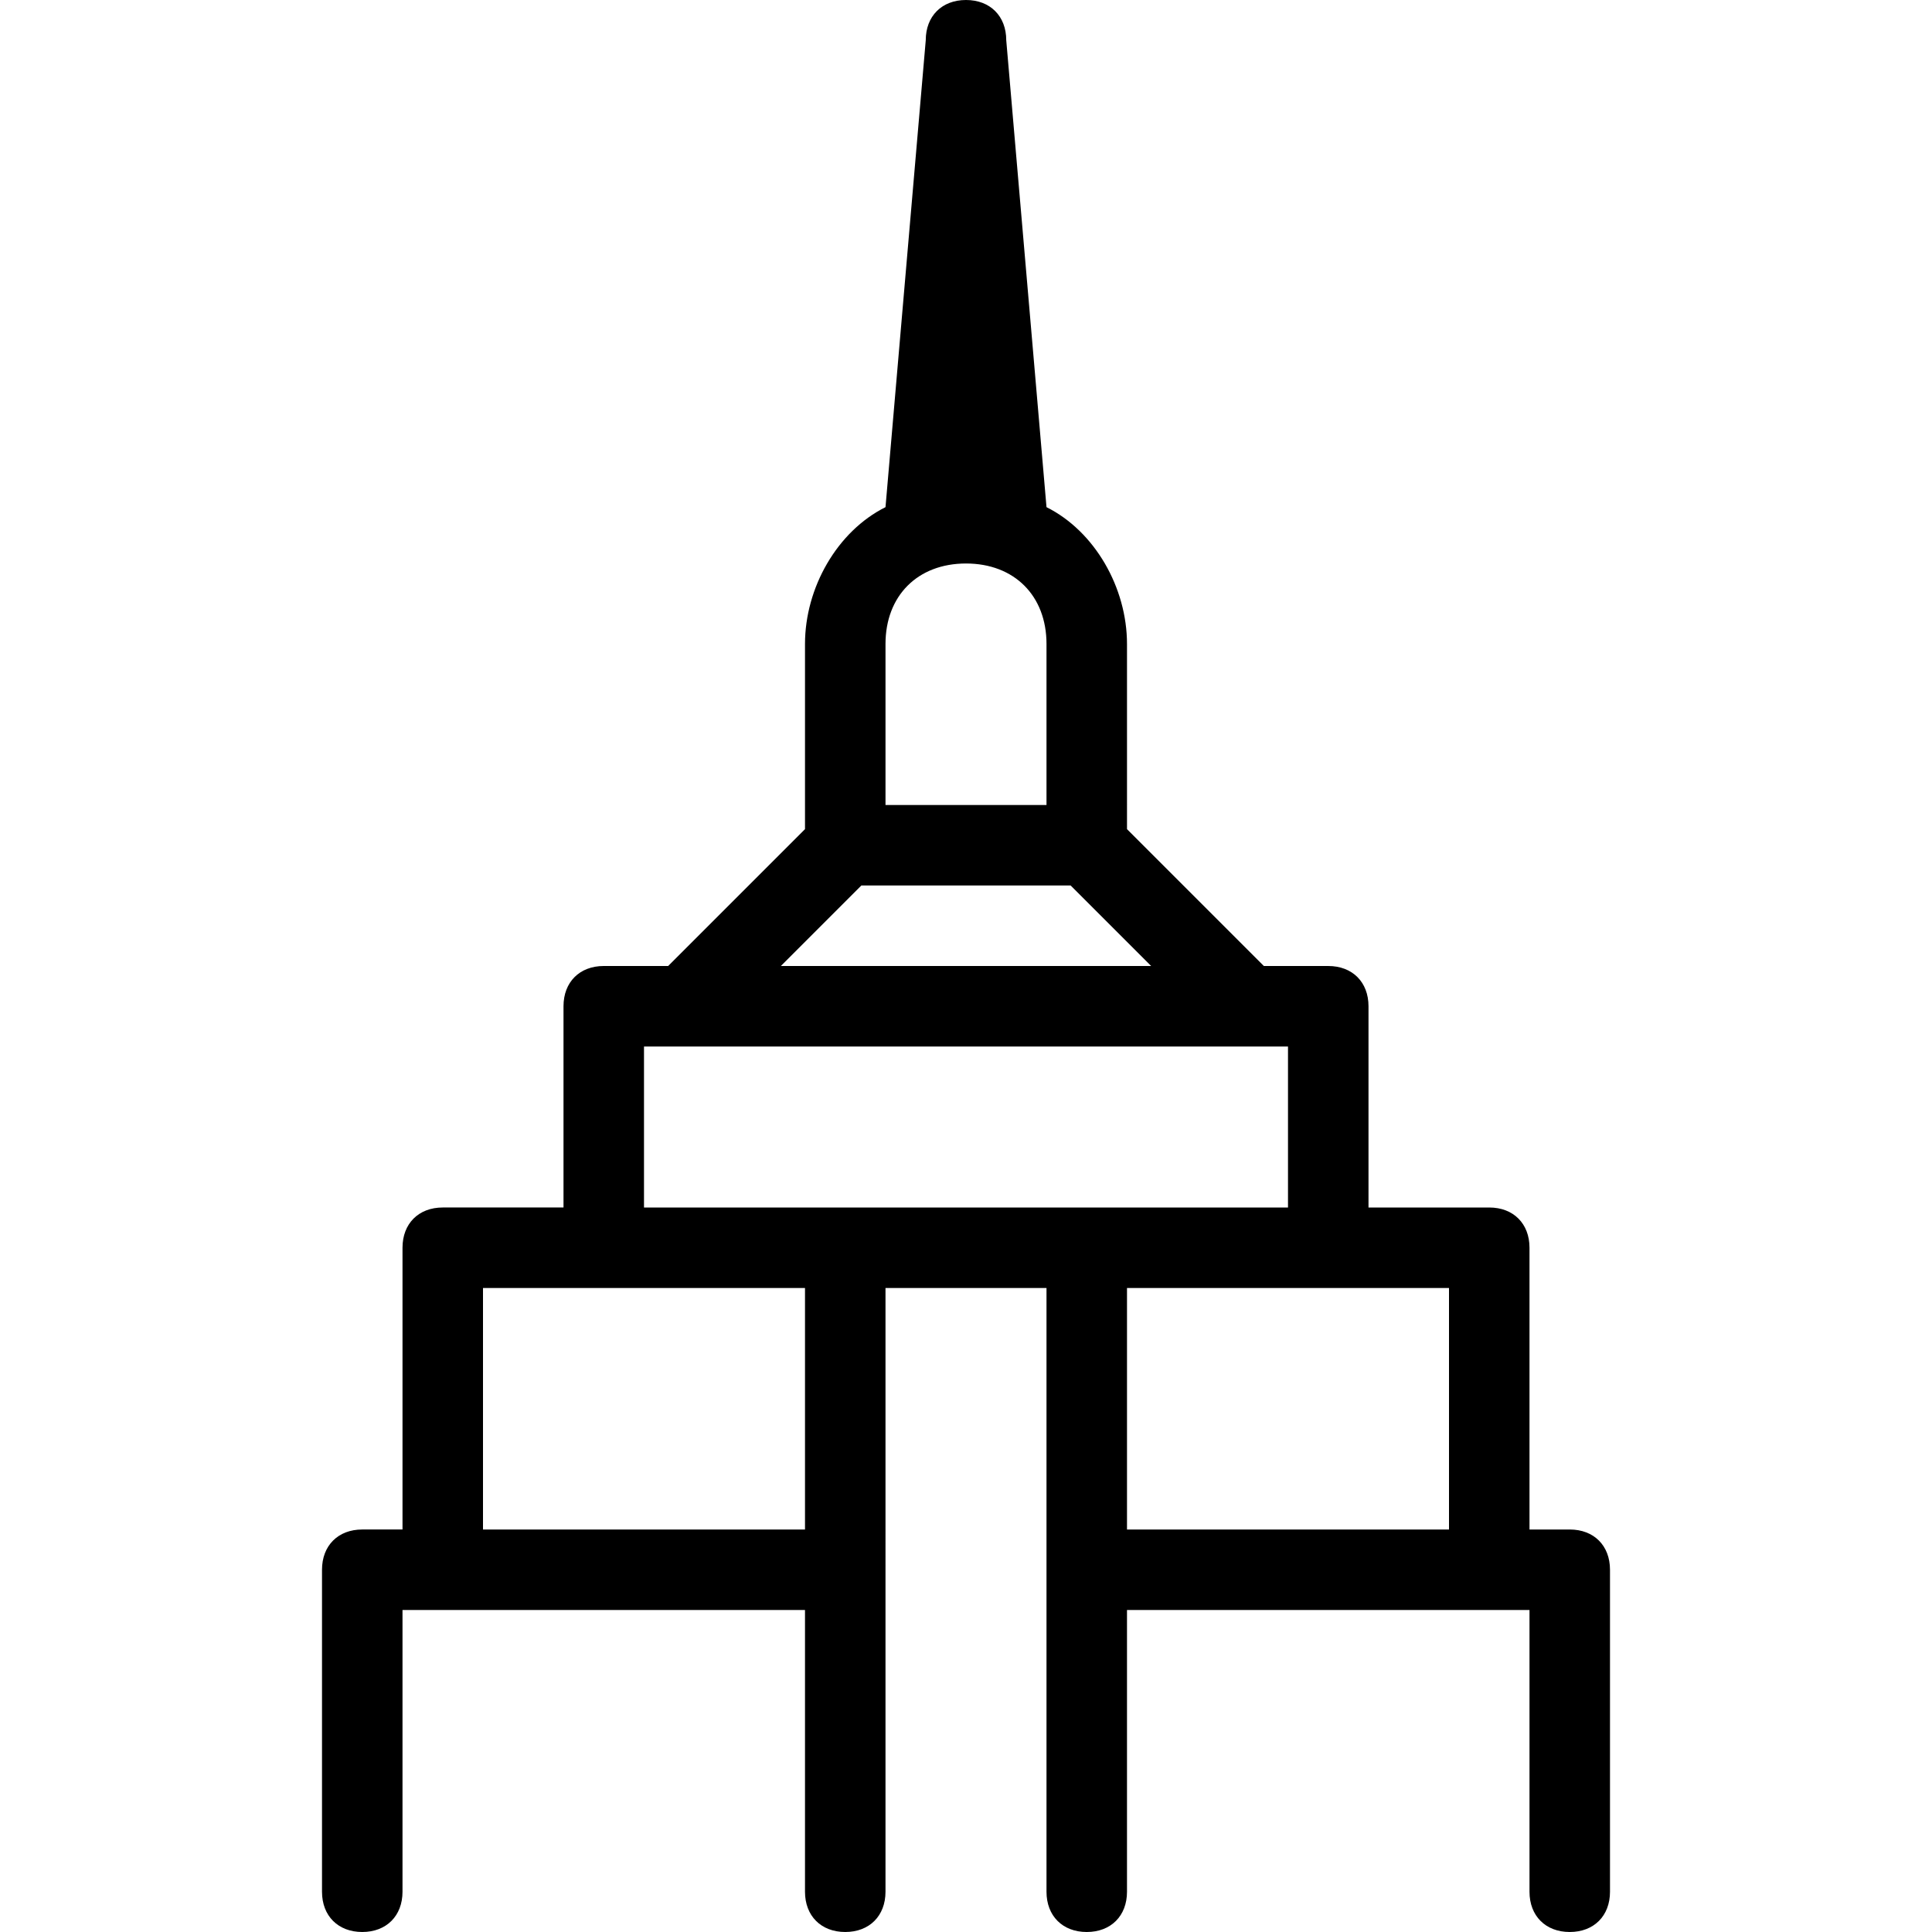 <?xml version="1.0" encoding="utf-8"?>
<!-- Generator: Adobe Illustrator 19.0.0, SVG Export Plug-In . SVG Version: 6.00 Build 0)  -->
<svg version="1.1" id="Layer_1" xmlns="http://www.w3.org/2000/svg" xmlns:xlink="http://www.w3.org/1999/xlink" x="0px" y="0px"
	 viewBox="-467 269 24 24" style="enable-background:new -467 269 24 24;" xml:space="preserve">
<g>
	<g>
		<path d="M-447.5,288h-0.5v-3.5c0-0.3-0.2-0.5-0.5-0.5h-1.5v-2.5c0-0.3-0.2-0.5-0.5-0.5h-0.8l-1.7-1.7V277c0-0.7-0.4-1.4-1-1.7
			l-0.5-5.8c0-0.3-0.2-0.5-0.5-0.5s-0.5,0.2-0.5,0.5l-0.5,5.8c-0.6,0.3-1,1-1,1.7v2.3l-1.7,1.7h-0.8c-0.3,0-0.5,0.2-0.5,0.5v2.5
			h-1.5c-0.3,0-0.5,0.2-0.5,0.5v3.5h-0.5c-0.3,0-0.5,0.2-0.5,0.5v4c0,0.3,0.2,0.5,0.5,0.5s0.5-0.2,0.5-0.5V289h5v3.5
			c0,0.3,0.2,0.5,0.5,0.5s0.5-0.2,0.5-0.5V285h2v7.5c0,0.3,0.2,0.5,0.5,0.5s0.5-0.2,0.5-0.5V289h5v3.5c0,0.3,0.2,0.5,0.5,0.5
			s0.5-0.2,0.5-0.5v-4C-447,288.2-447.2,288-447.5,288z M-456,277c0-0.6,0.4-1,1-1s1,0.4,1,1v2h-2V277z M-456.3,280h2.6l1,1h-4.6
			L-456.3,280z M-457,288h-4v-3h4V288z M-459,284v-2h8v2H-459z M-449,288h-4v-3h4V288z"/>
	</g>
</g>
</svg>
